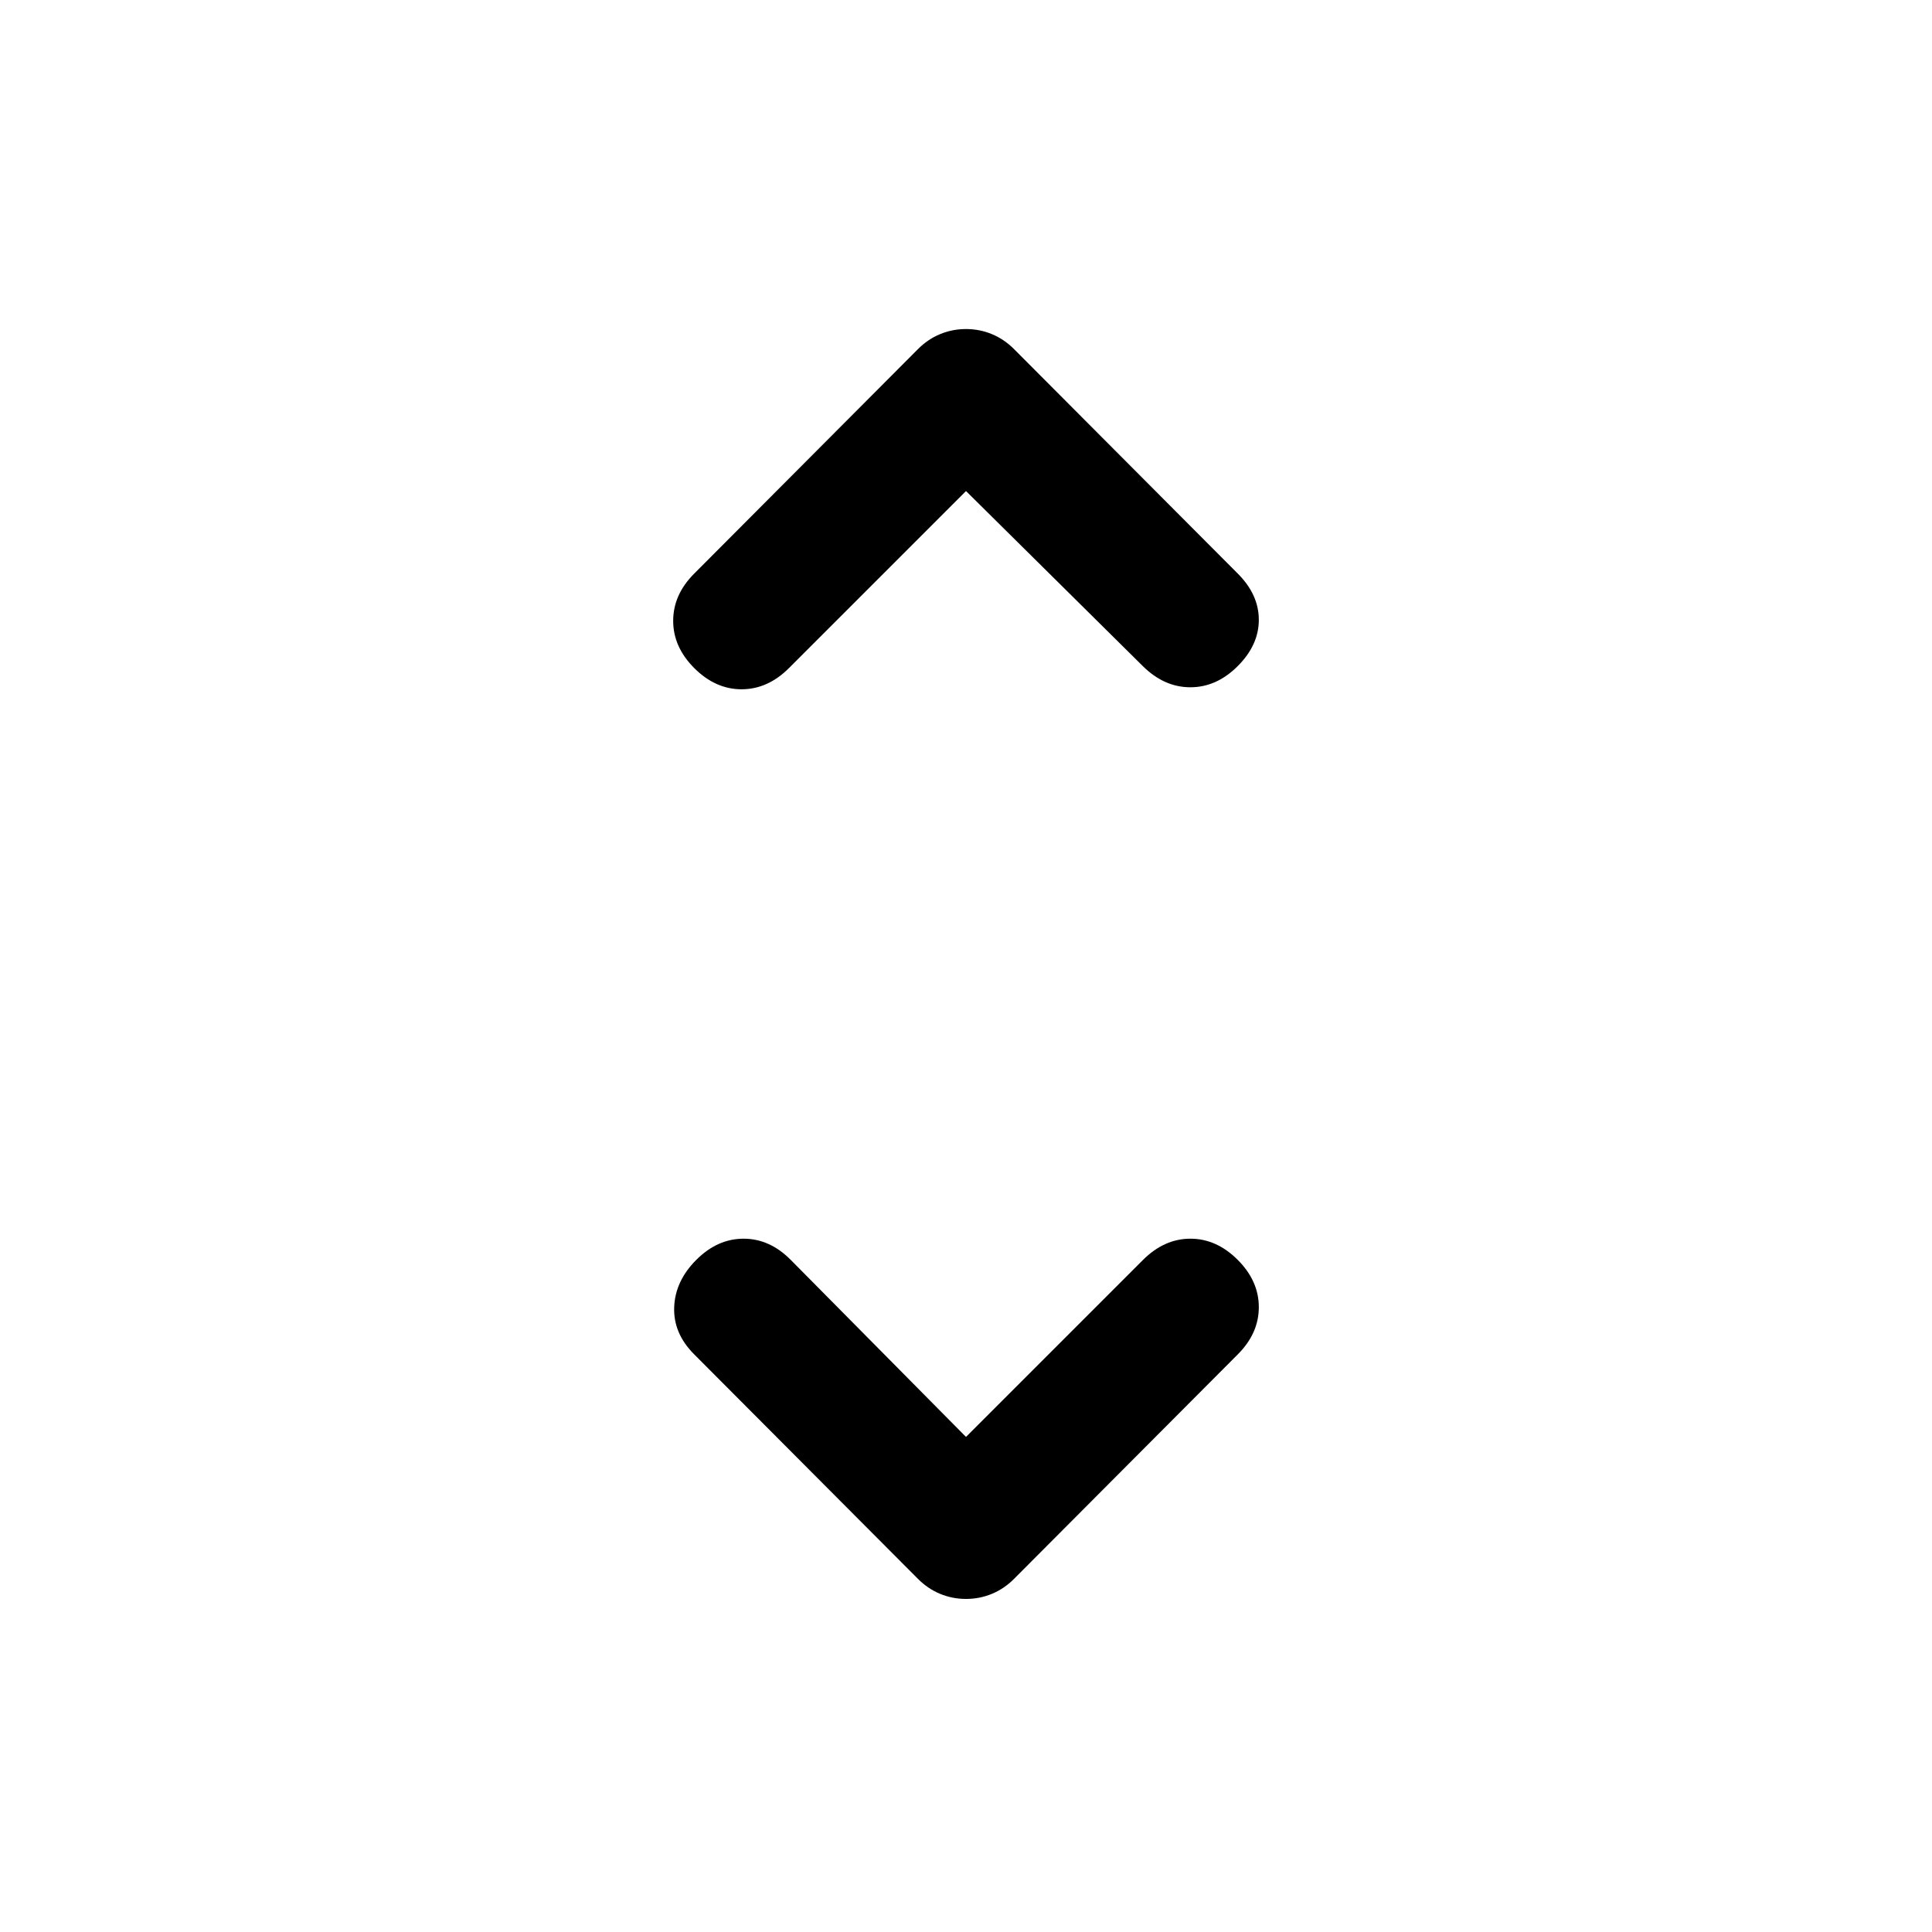 <svg xmlns="http://www.w3.org/2000/svg" height="20" viewBox="0 -960 960 960" width="20"><path d="m480-246 87.91-87.91q10.59-10.59 23.59-10.59T615-334q10.5 10.5 10.5 23.5t-10.4 23.43L503.92-175.52q-4.94 4.97-11.05 7.49-6.11 2.53-12.87 2.53-6.76 0-12.87-2.53-6.11-2.52-11.05-7.49L344.9-287.07q-10.4-10.43-9.9-23.43t11-23.5q10.5-10.5 23.5-10.5t23.47 10.59L480-246Zm0-470-87.91 87.91Q381.5-617.5 368.5-617.5T345-628q-10.5-10.5-10.5-23.5t10.4-23.43l111.18-111.55q4.94-4.97 11.05-7.49 6.11-2.53 12.87-2.53 6.76 0 12.87 2.53 6.11 2.52 11.05 7.49L615.1-674.93q10.4 10.43 10.4 22.93T615-629q-10.5 10.5-23.5 10.5t-23.59-10.47L480-716Z"/></svg>